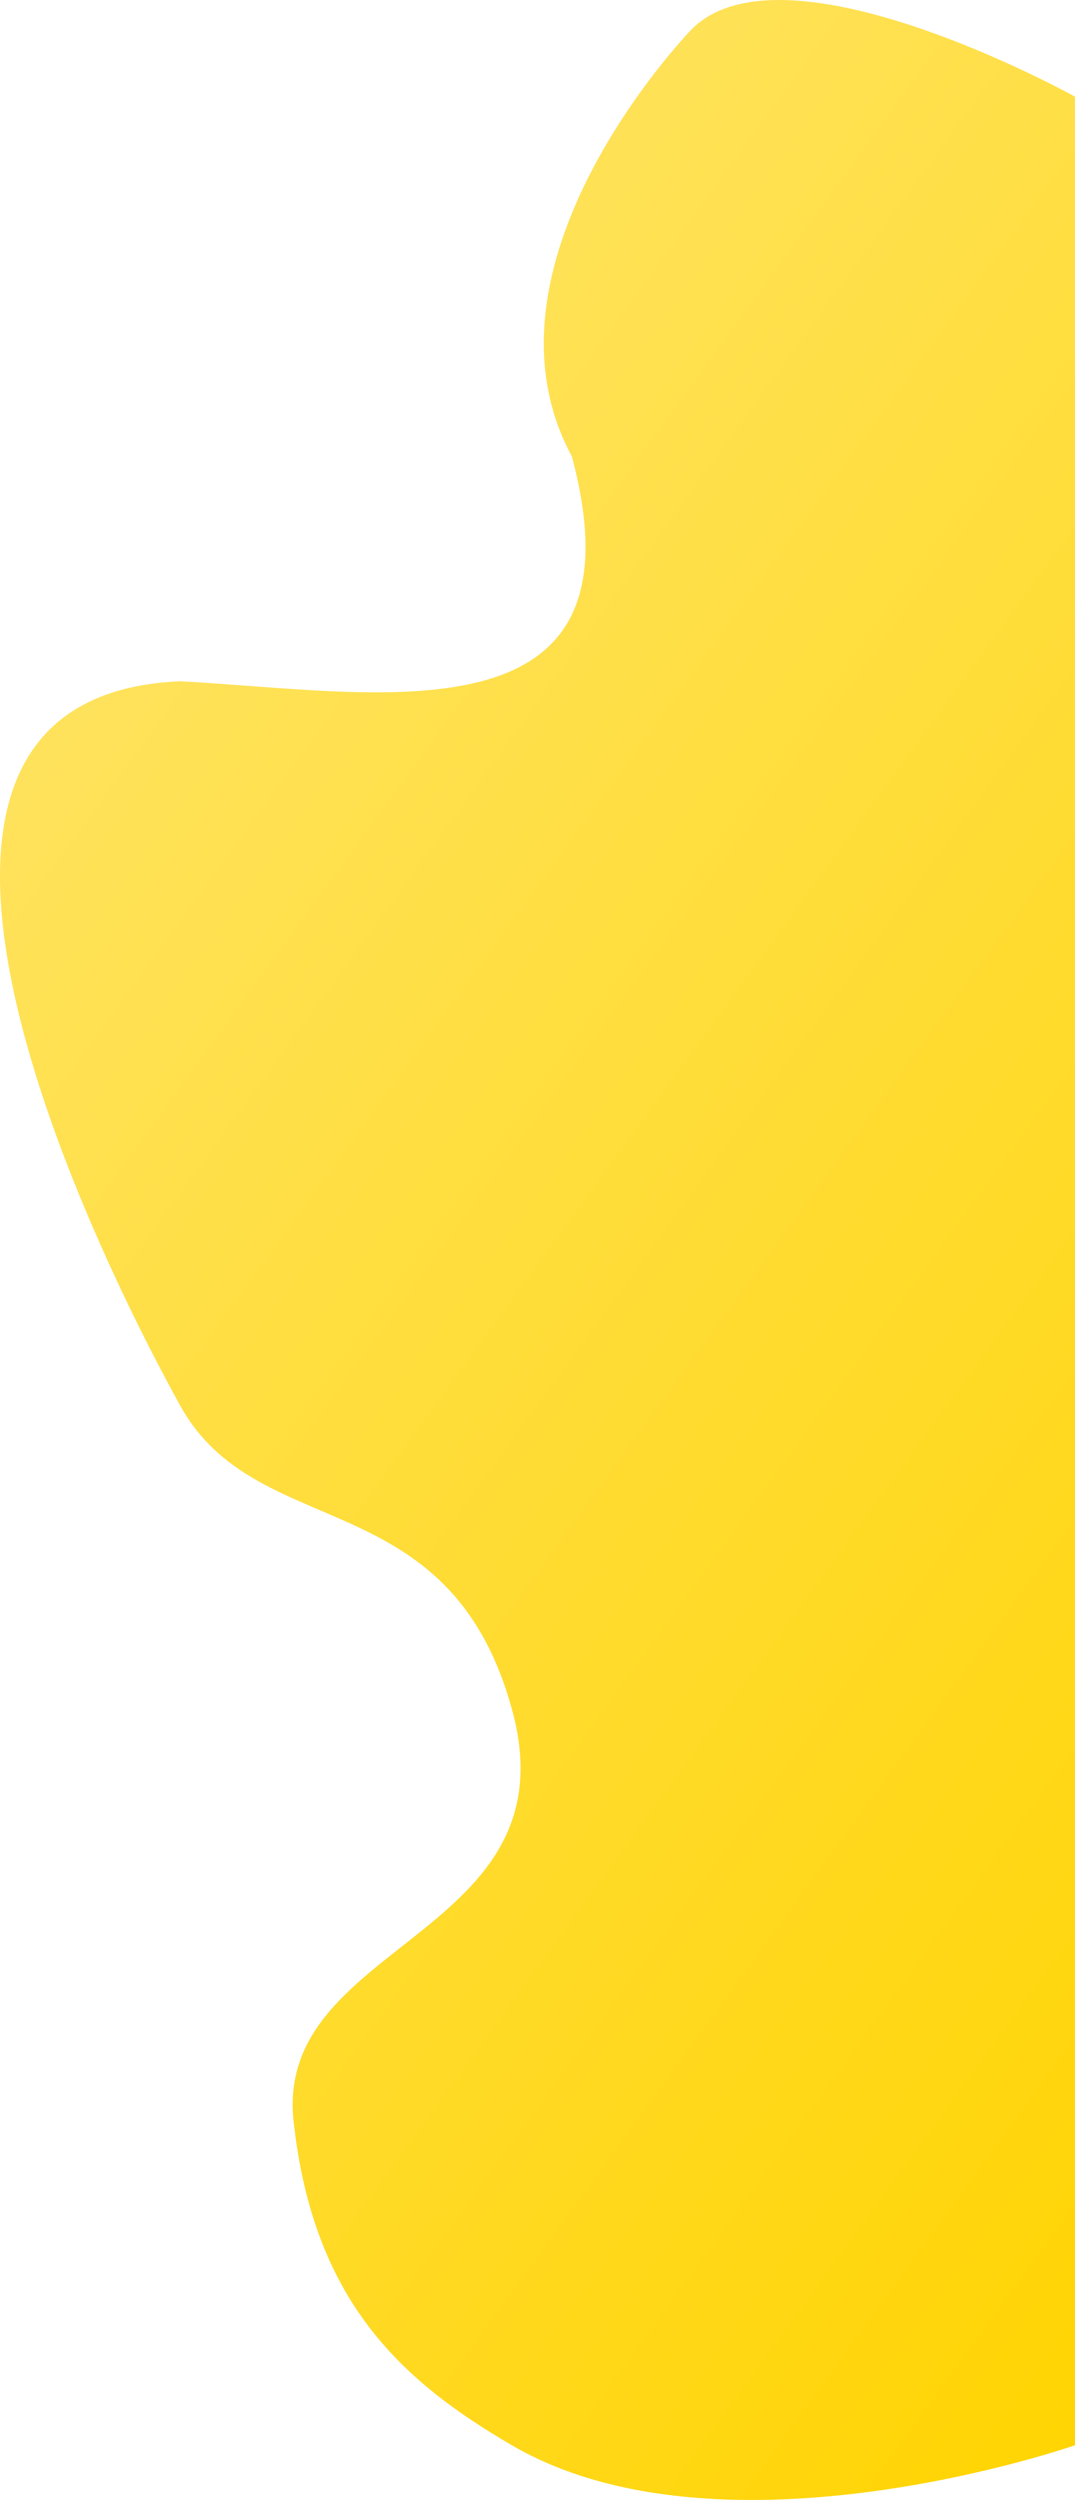<svg xmlns="http://www.w3.org/2000/svg" xmlns:xlink="http://www.w3.org/1999/xlink" width="376.296" height="874.652" viewBox="0 0 376.296 874.652">
  <defs>
    <linearGradient id="linear-gradient" x2="0.582" y2="0.848" gradientUnits="objectBoundingBox">
      <stop offset="0" stop-color="#ffd400"/>
      <stop offset="1" stop-color="#ffe25b"/>
    </linearGradient>
  </defs>
  <path id="Path_2" data-name="Path 2" d="M0-207.617V-451.625s123.252-43.089,197.145,0c38.361,22.369,69.538,50.265,76.385,113.389S175-273.754,197.145-193.953s89.116,57.289,116.1,106.09,127.271,247.94,0,253.395c-69.09-3.636-164.4-23.154-137.123,78.663,36.363,67.272-39.793,147.3-41.954,149.46C101.44,426.381,0,370.056,0,370.056H0V0" transform="translate(376.296 403.876) rotate(180)" fill="url(#linear-gradient)"/>
</svg>
